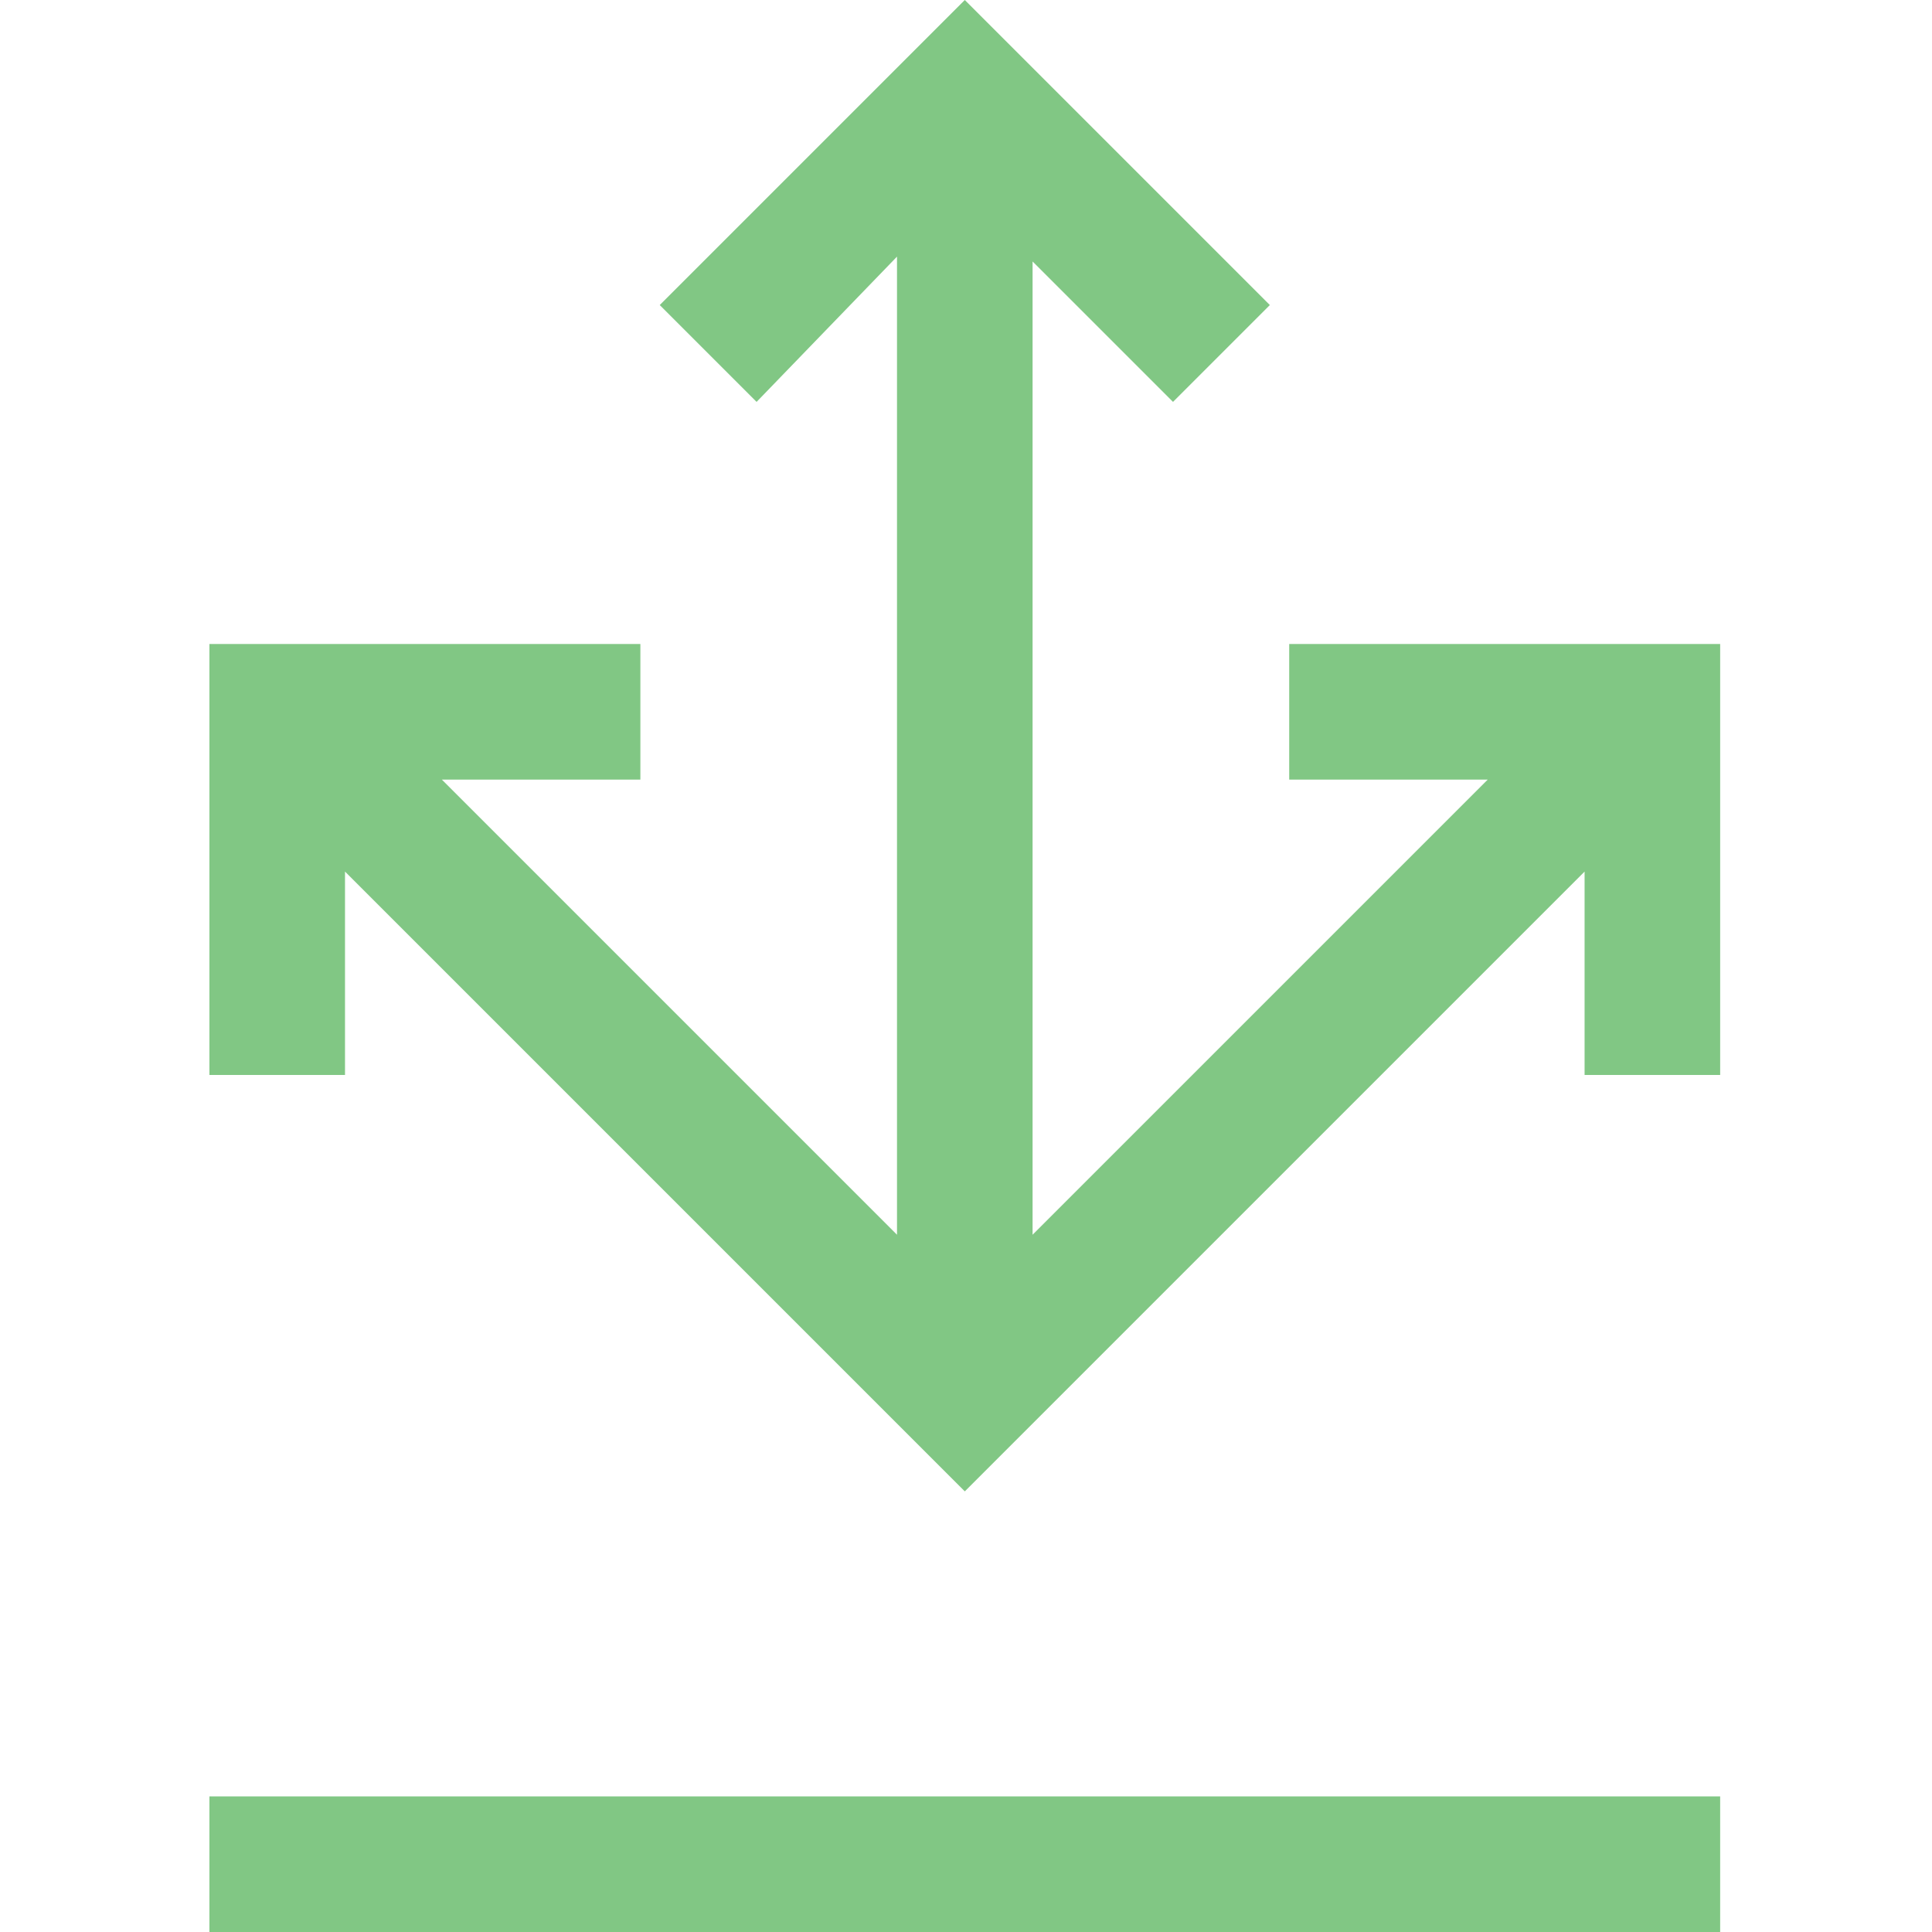 <?xml version="1.0" encoding="utf-8"?>
<svg xmlns="http://www.w3.org/2000/svg" version="1.1" viewBox="0 0 401 512" width="16px" height="16px" fill="#81C784">
    <path d="M0,476.07h400.361V512H0V476.07z M286.155,170.667v35.93h52.612L218.145,327.218V69.293l37.213,37.213l25.664-25.664L200.18,0L119.338,80.842l25.664,25.664l37.213-38.496v259.208L61.594,206.597h52.612v-35.93H0v114.206h35.93v-53.895l164.251,164.251l164.251-164.251v53.895h35.93V170.667H286.155z"/>
</svg>
